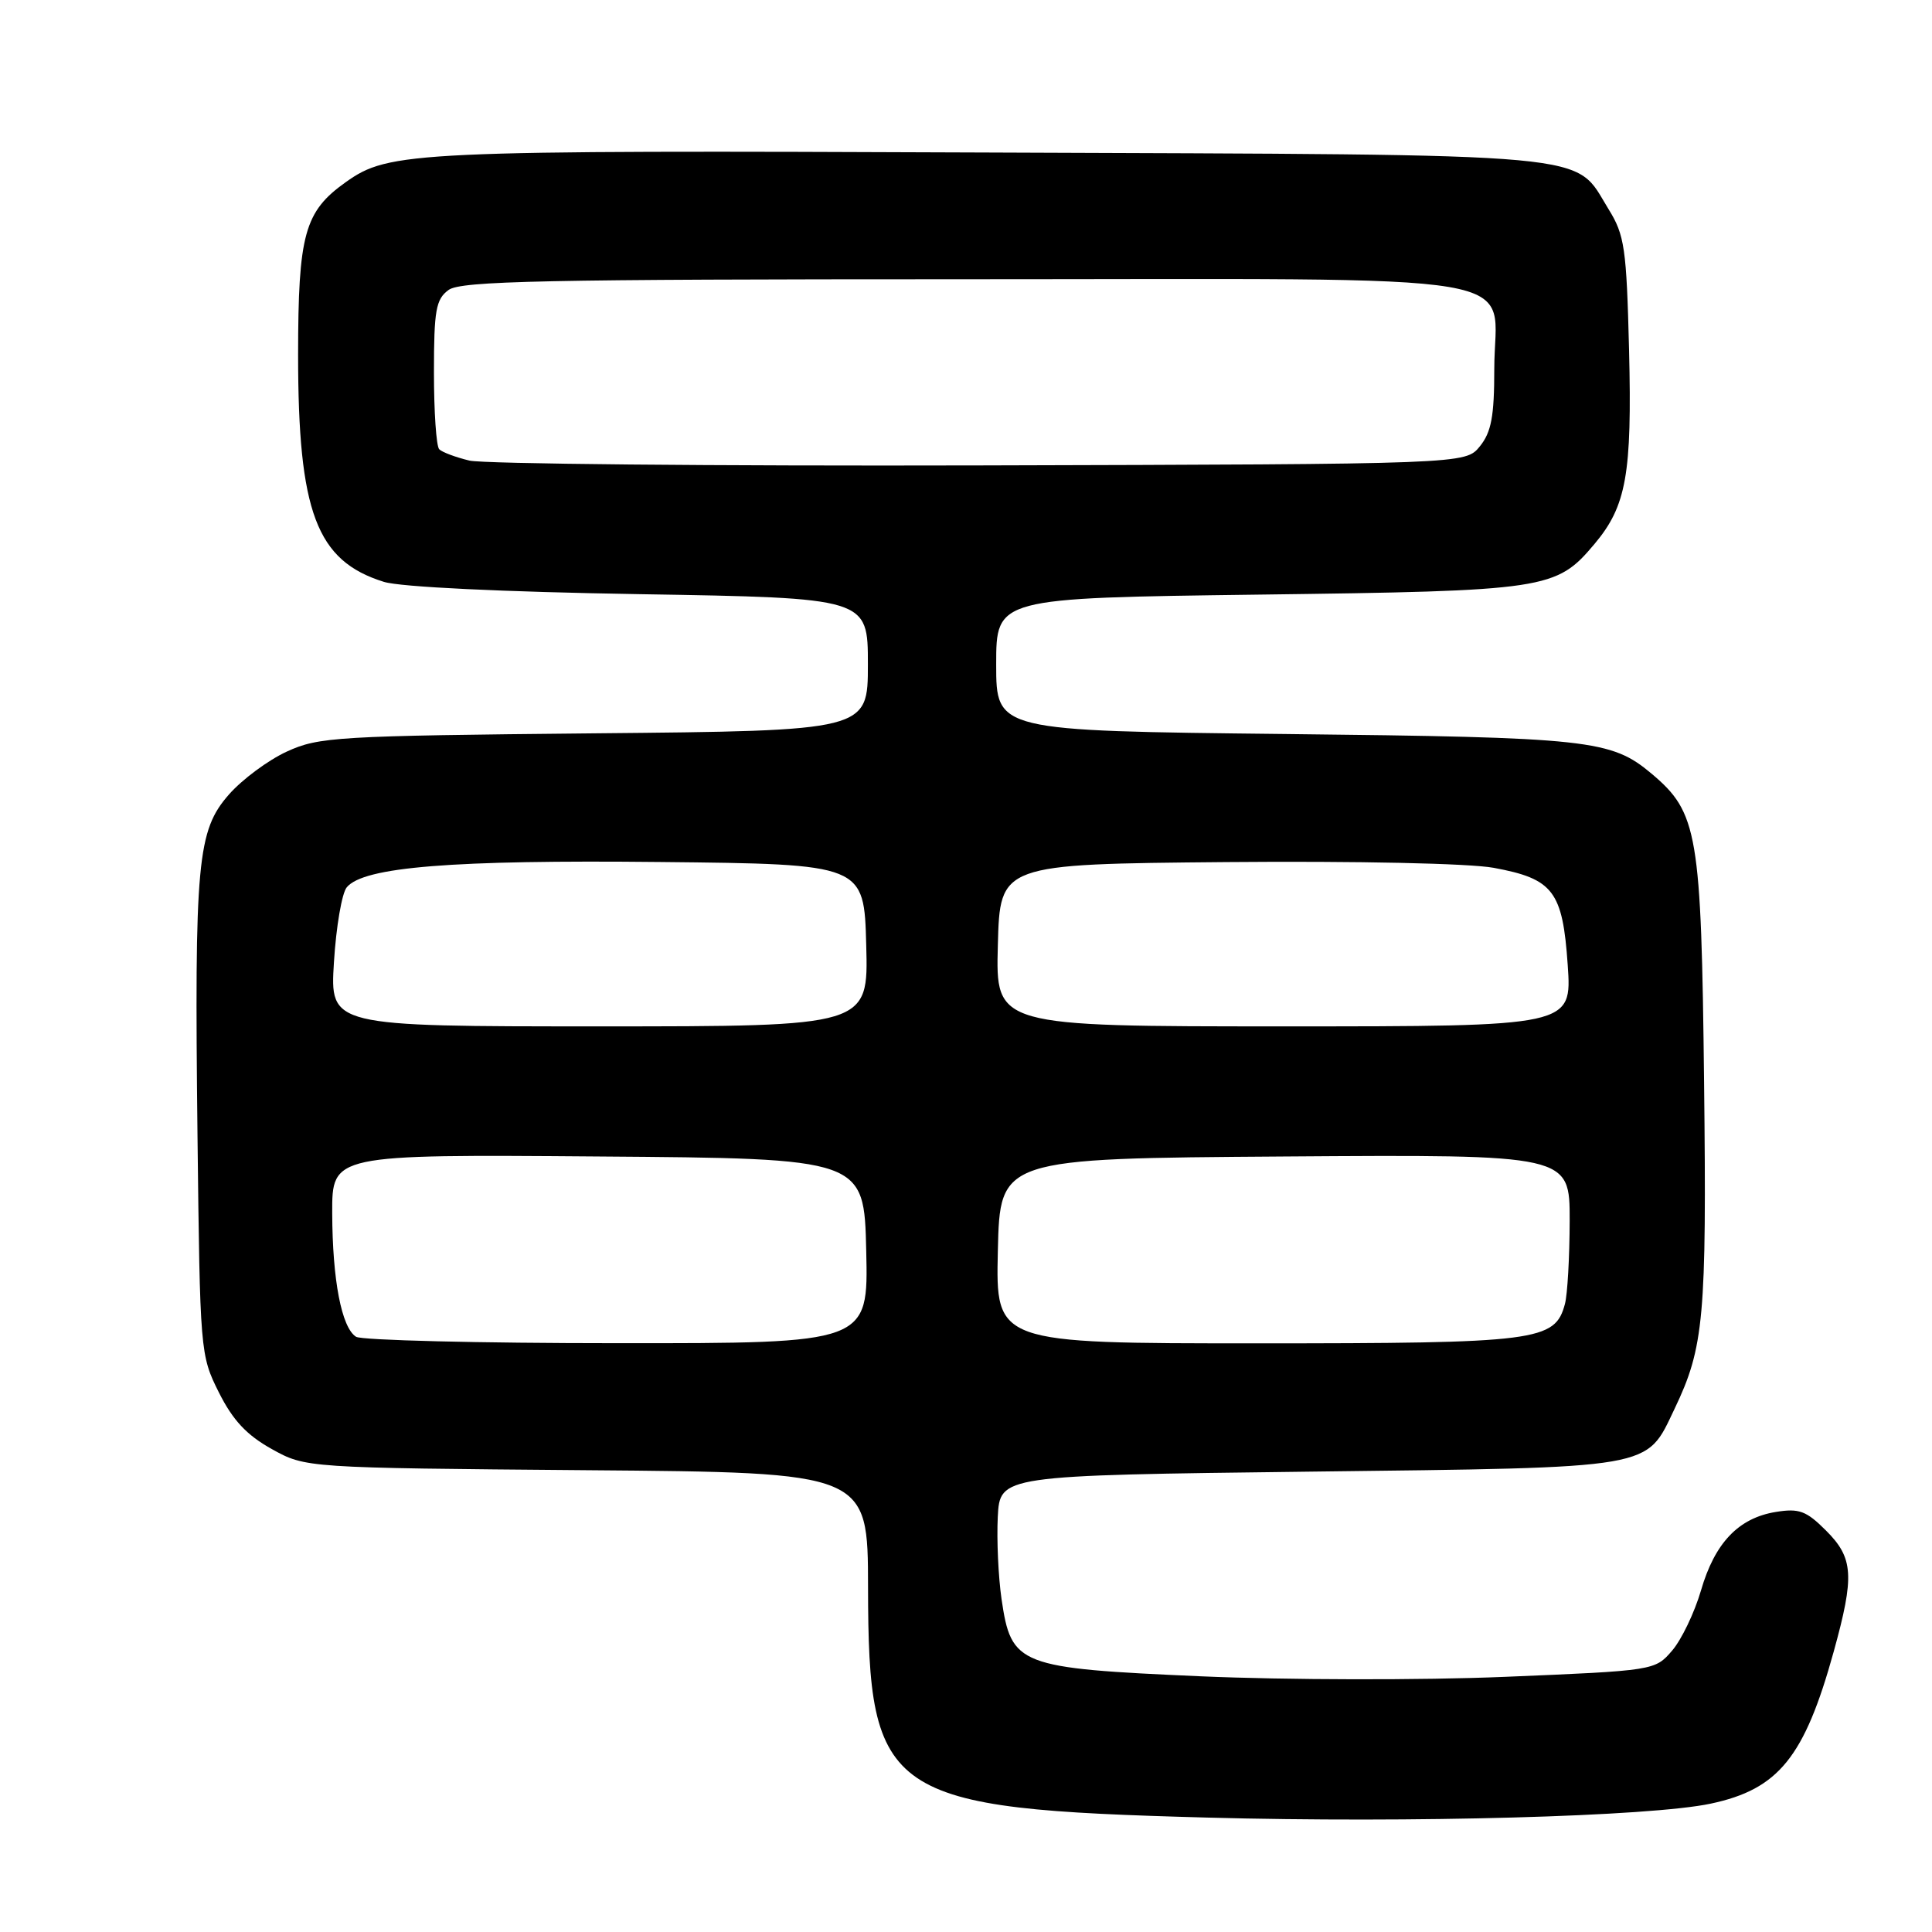 <?xml version="1.0" encoding="UTF-8" standalone="no"?>
<!DOCTYPE svg PUBLIC "-//W3C//DTD SVG 1.1//EN" "http://www.w3.org/Graphics/SVG/1.1/DTD/svg11.dtd" >
<svg xmlns="http://www.w3.org/2000/svg" xmlns:xlink="http://www.w3.org/1999/xlink" version="1.1" viewBox="0 0 256 256">
 <g >
 <path fill="currentColor"
d=" M 226.69 238.99 C 235.67 237.08 239.10 232.84 242.97 218.87 C 245.75 208.82 245.61 206.45 241.95 202.80 C 239.34 200.19 238.39 199.84 235.31 200.34 C 230.36 201.14 227.22 204.44 225.39 210.74 C 224.53 213.68 222.81 217.27 221.56 218.72 C 219.30 221.35 219.21 221.37 199.40 222.19 C 188.33 222.65 170.46 222.61 159.14 222.12 C 134.91 221.05 134.00 220.70 132.71 211.89 C 132.28 208.93 132.06 204.03 132.21 201.00 C 132.50 195.50 132.50 195.50 173.50 195.00 C 219.68 194.44 218.04 194.72 221.89 186.67 C 225.79 178.53 226.15 174.53 225.80 143.45 C 225.43 110.39 224.97 107.68 218.86 102.53 C 213.48 98.01 210.67 97.70 170.25 97.26 C 132.00 96.84 132.00 96.84 132.00 88.04 C 132.00 79.24 132.00 79.24 166.75 78.79 C 204.97 78.30 206.20 78.12 211.27 72.09 C 215.51 67.06 216.26 62.82 215.86 46.40 C 215.52 32.88 215.27 31.15 213.15 27.73 C 208.42 20.10 213.22 20.53 131.00 20.21 C 54.47 19.90 51.57 20.04 45.81 24.14 C 40.34 28.03 39.51 31.04 39.50 47.00 C 39.50 67.87 41.93 74.32 50.87 77.10 C 53.05 77.78 66.57 78.43 84.75 78.73 C 115.00 79.23 115.00 79.23 115.00 88.03 C 115.00 96.83 115.00 96.83 78.75 97.17 C 44.58 97.50 42.24 97.64 38.00 99.59 C 35.52 100.73 32.08 103.29 30.34 105.27 C 26.13 110.06 25.76 114.16 26.17 150.50 C 26.50 179.12 26.53 179.57 29.00 184.50 C 30.85 188.19 32.68 190.15 36.00 192.00 C 40.50 194.50 40.50 194.50 77.75 194.81 C 115.00 195.11 115.00 195.11 115.02 210.31 C 115.06 238.16 117.30 239.68 160.00 240.84 C 187.11 241.57 218.68 240.70 226.69 238.99 Z  M 47.18 177.13 C 45.26 175.92 44.05 169.63 44.02 160.74 C 44.00 152.97 44.00 152.97 79.25 153.24 C 114.50 153.50 114.50 153.50 114.78 165.75 C 115.06 178.00 115.06 178.00 81.78 177.98 C 63.48 177.98 47.90 177.59 47.18 177.13 Z  M 132.22 165.75 C 132.50 153.50 132.50 153.50 170.25 153.24 C 208.00 152.98 208.00 152.98 207.99 161.74 C 207.98 166.56 207.70 171.53 207.36 172.79 C 206.04 177.71 203.77 178.00 166.52 178.00 C 131.94 178.00 131.94 178.00 132.22 165.75 Z  M 44.25 127.48 C 44.54 122.80 45.30 118.34 45.95 117.57 C 48.18 114.87 59.90 113.93 87.50 114.22 C 114.50 114.50 114.50 114.50 114.78 125.25 C 115.07 136.00 115.07 136.00 79.39 136.00 C 43.72 136.00 43.72 136.00 44.25 127.48 Z  M 132.22 125.25 C 132.50 114.50 132.50 114.50 162.44 114.23 C 179.85 114.08 194.70 114.40 197.92 114.99 C 205.82 116.45 207.06 118.07 207.73 127.86 C 208.29 136.00 208.29 136.00 170.11 136.00 C 131.93 136.00 131.93 136.00 132.22 125.25 Z  M 62.20 61.03 C 60.38 60.59 58.58 59.92 58.20 59.53 C 57.81 59.15 57.50 54.56 57.50 49.34 C 57.50 41.09 57.76 39.65 59.44 38.42 C 61.07 37.23 72.00 37.00 127.69 37.00 C 205.30 37.00 198.00 35.76 198.00 48.89 C 198.00 55.17 197.61 57.26 196.09 59.14 C 194.18 61.50 194.18 61.50 129.84 61.67 C 94.45 61.76 64.01 61.47 62.20 61.03 Z "/>
</g>
</svg>